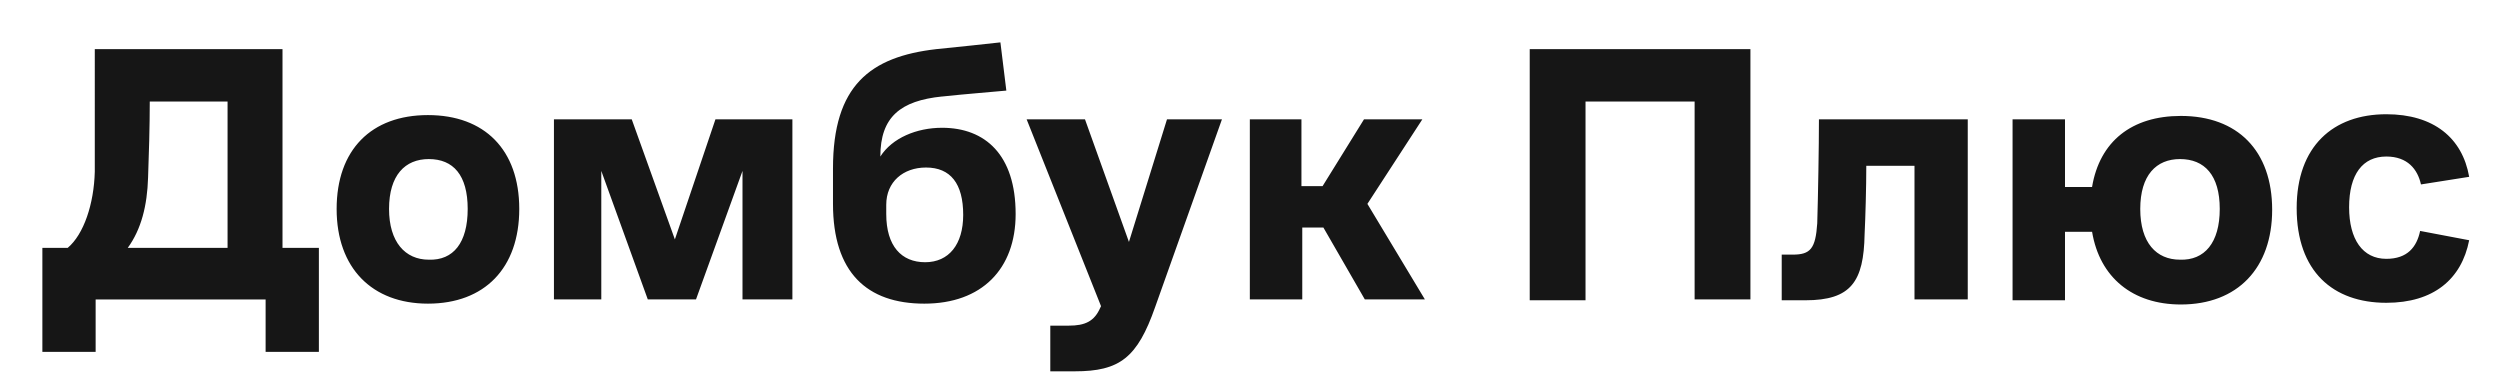 <svg viewBox="0 0 118 18" fill="none" xmlns="http://www.w3.org/2000/svg"><path d="M2 11.698h1.197c.759-.638 1.238-2.075 1.277-3.592V2.32h8.86v9.38h1.717v4.909h-2.514v-2.475H4.514v2.475H2v-4.91zm4.031 0h4.71V4.794H7.069c0 1.117-.04 2.554-.08 3.592-.04 1.317-.32 2.434-.958 3.312zM15.889 9.862c0-2.793 1.636-4.43 4.31-4.43 2.674 0 4.31 1.637 4.31 4.43 0 2.794-1.636 4.47-4.31 4.47-2.634 0-4.31-1.676-4.31-4.47zm6.186 0c0-1.596-.678-2.354-1.836-2.354-1.117 0-1.876.758-1.876 2.354 0 1.557.759 2.395 1.876 2.395 1.158.04 1.836-.798 1.836-2.395zM26.186 5.632h3.632l2.036 5.668 1.915-5.668h3.632v8.501h-2.355V8.067l-2.195 6.066h-2.275l-2.195-6.066v6.066h-2.235v-8.5h.04zM44.466 4.554c-1.956.2-2.914.958-2.914 2.834.559-.878 1.716-1.357 2.914-1.357 2.035 0 3.472 1.277 3.472 4.07 0 2.595-1.597 4.231-4.31 4.231-2.715 0-4.311-1.476-4.311-4.71V7.948c0-3.912 1.756-5.269 4.87-5.628 1.236-.12 2.274-.24 3.032-.32l.28 2.276c-.838.08-1.916.16-3.033.28zm.997 5.588c0-1.477-.598-2.235-1.756-2.235-1.077 0-1.876.678-1.876 1.756v.439c0 1.516.719 2.275 1.836 2.275 1.118 0 1.796-.838 1.796-2.235zM50.732 17.526h-1.158V15.37h.878c.759 0 1.198-.2 1.477-.838l.04-.08-3.512-8.82h2.754l2.075 5.787 1.796-5.787h2.594l-3.153 8.86c-.838 2.395-1.676 3.034-3.791 3.034zM58.953 5.632h2.475v3.153h.998l1.955-3.153h2.754l-2.594 3.991 2.714 4.51H64.42l-1.955-3.392h-.998v3.392h-2.475v-8.5h-.04zM72.244 2.32H82.62v11.813h-2.634v-9.34h-5.149v9.38h-2.634V2.319h.04zM85.854 5.632h7.024v8.501h-2.514V7.827h-2.275c0 .998-.04 2.435-.08 3.233-.04 2.235-.639 3.113-2.794 3.113h-1.118v-2.155h.52c.837 0 1.077-.28 1.157-1.477.04-1.317.08-3.632.08-4.909zM94.993 5.632h2.475v3.193h1.277c.36-2.155 1.876-3.353 4.191-3.353 2.674 0 4.31 1.637 4.31 4.43 0 2.754-1.636 4.47-4.31 4.47-2.275 0-3.832-1.277-4.19-3.432h-1.278v3.233h-2.475v-8.54zm9.779 4.23c0-1.596-.719-2.354-1.876-2.354-1.118 0-1.876.758-1.876 2.355 0 1.596.758 2.394 1.876 2.394 1.157.04 1.876-.798 1.876-2.394zM116.545 11.339c-.359 1.836-1.676 2.953-3.911 2.953-2.514 0-4.231-1.476-4.231-4.47 0-2.913 1.717-4.43 4.231-4.43 2.235 0 3.592 1.118 3.911 2.954l-2.275.359c-.159-.719-.638-1.317-1.636-1.317-1.117 0-1.756.838-1.756 2.394 0 1.517.639 2.435 1.756 2.435.998 0 1.437-.559 1.596-1.317l2.315.439z" fill="#161616"/></svg>